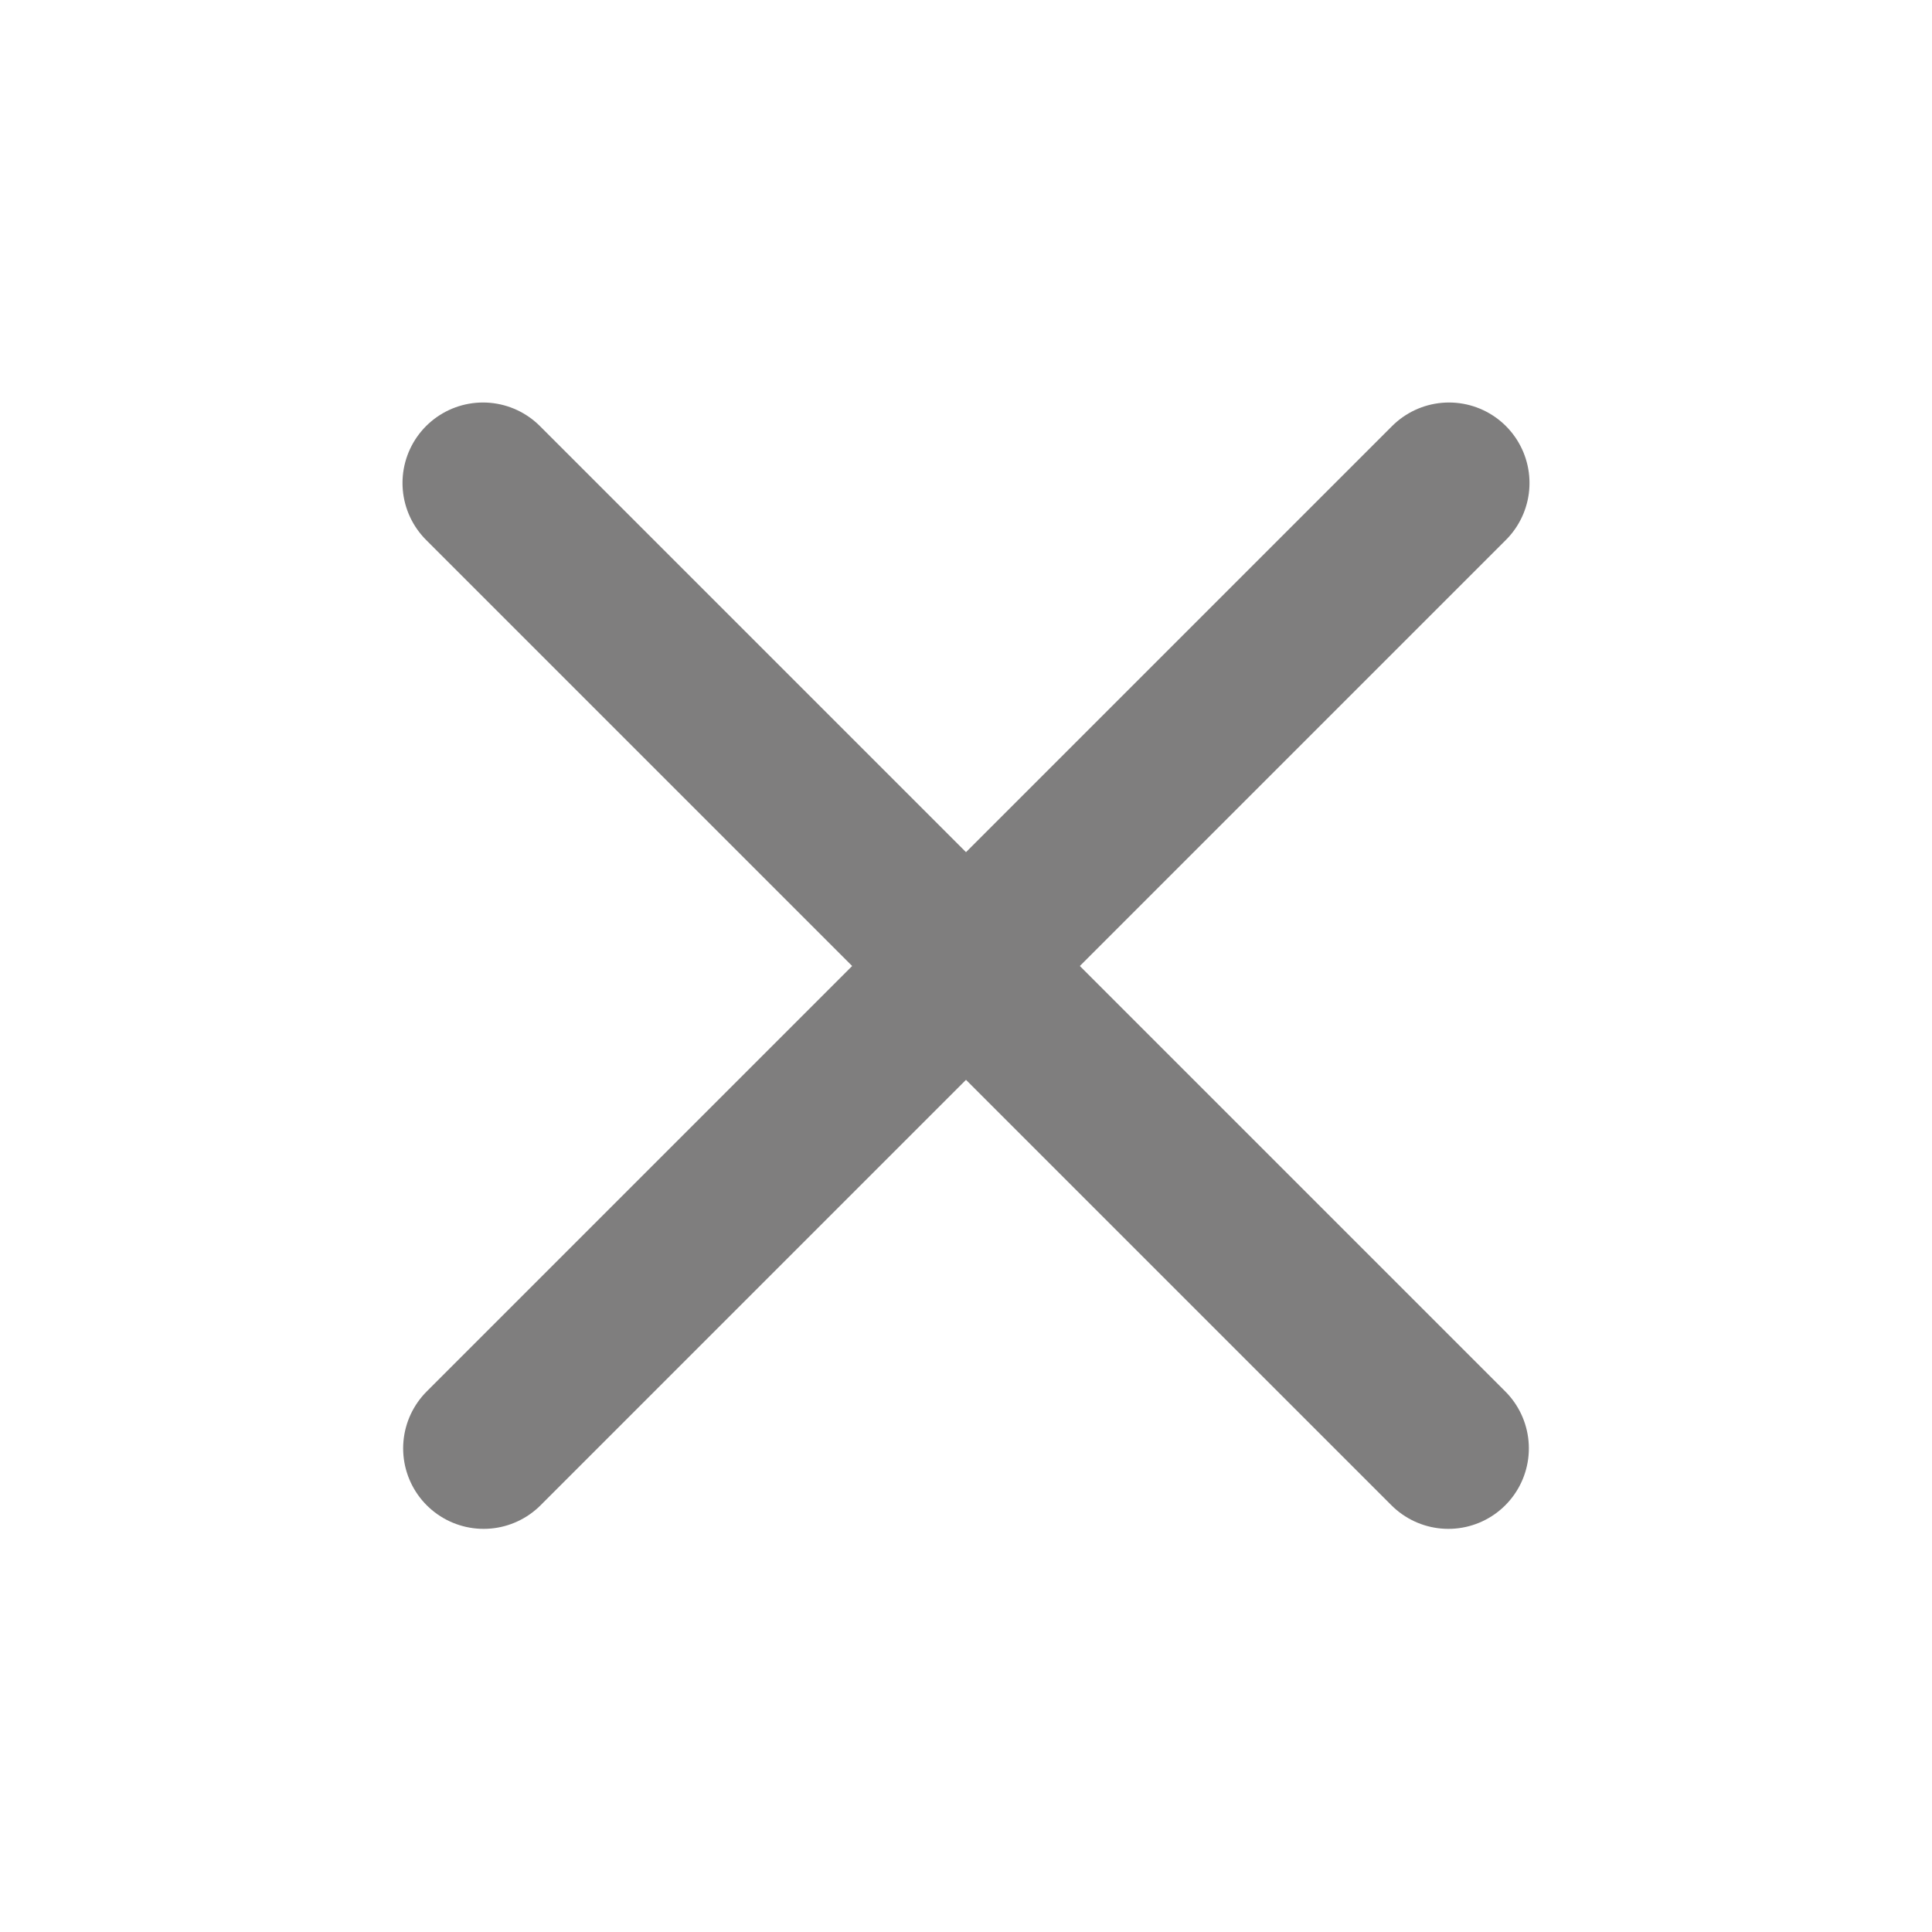 <svg width="12" height="12" viewBox="0 0 12 12" fill="none" xmlns="http://www.w3.org/2000/svg">
<path d="M9 3L3.004 8.996" stroke="#7F7E7E" stroke-linecap="round"/>
<path d="M3 3L8.996 8.996" stroke="#7F7E7E" stroke-linecap="round"/>
</svg>
